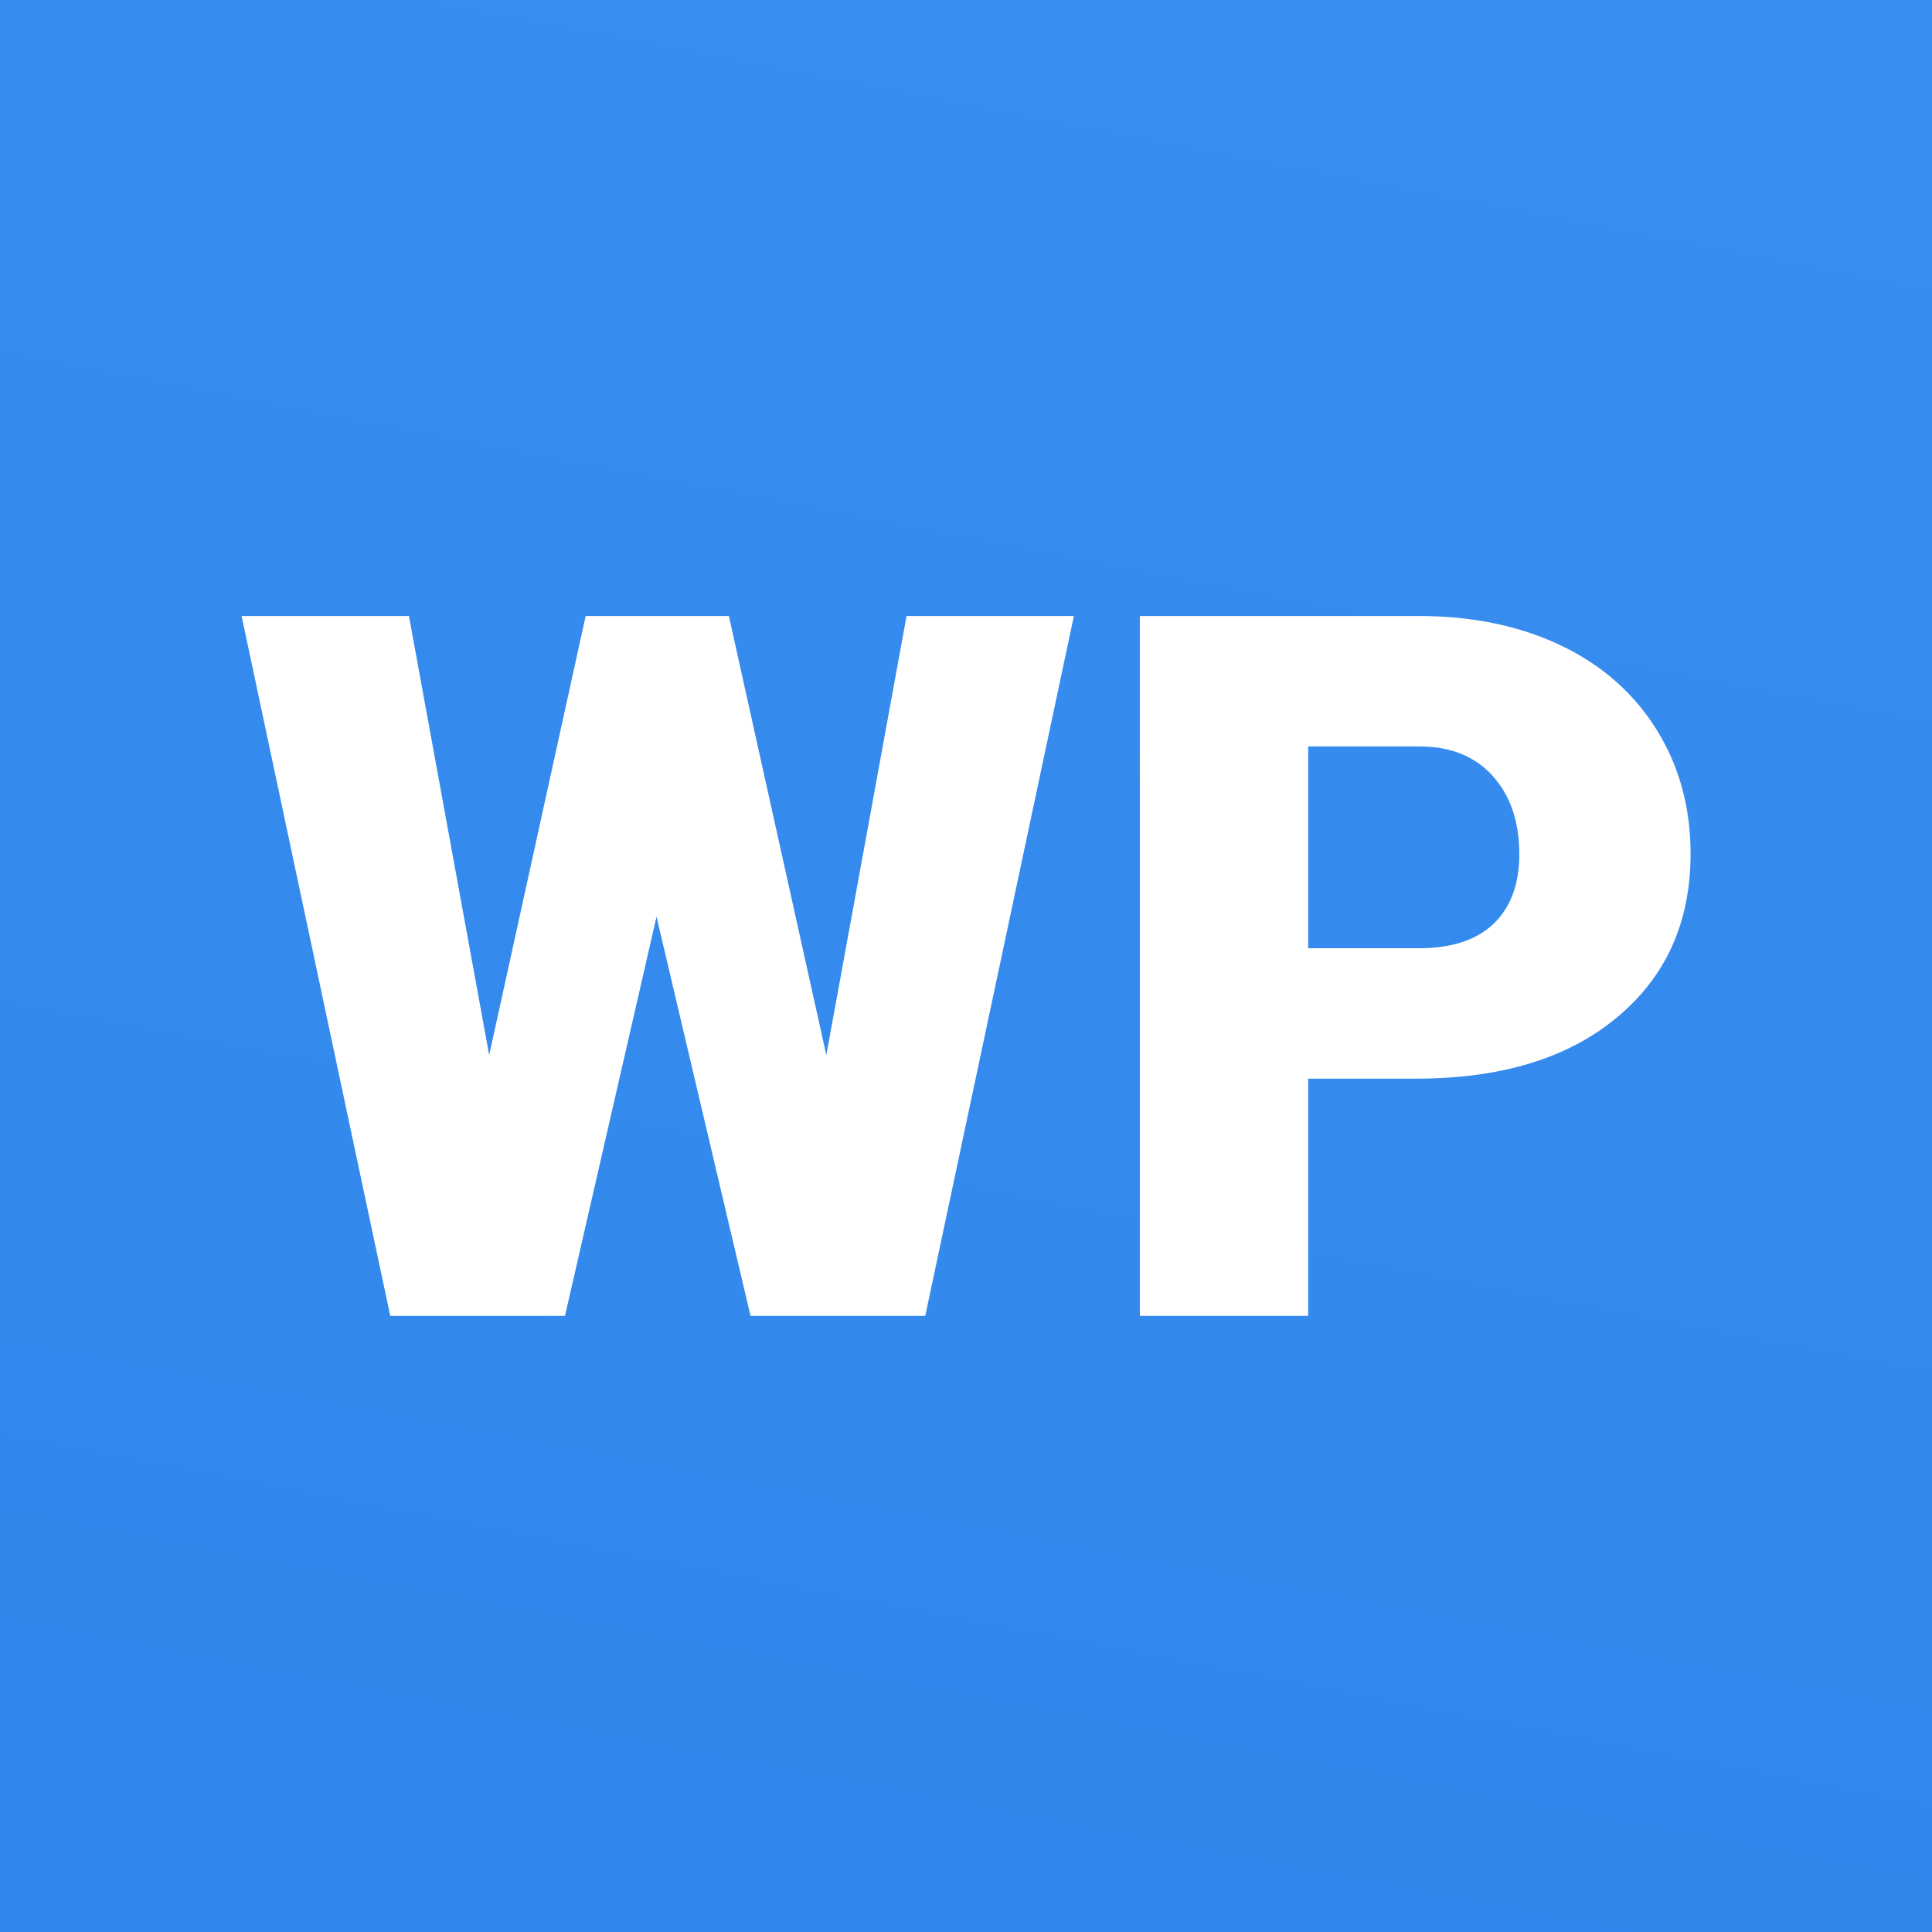 <svg xmlns="http://www.w3.org/2000/svg" version="1.1" xmlns:xlink="http://www.w3.org/1999/xlink" viewBox="0 0 200 200"><rect x="0" y="0" width="200" height="200" fill="#333333" stroke="none"/><rect width="200" height="200" fill="url('#gradient')"></rect><defs><linearGradient id="gradient" gradientTransform="rotate(101 0.5 0.5)"><stop offset="0%" stop-color="#398eef"></stop><stop offset="100%" stop-color="#3087eb"></stop></linearGradient></defs><g><g fill="#ffffff" transform="matrix(5.095,0,0,5.095,23.942,136.221)" stroke="#e4f0ff" stroke-width="0"><path d="M10.11-14.22L12.09-5.30L13.72-14.22L17.12-14.22L14.10 0L10.55 0L8.64-8.11L6.78 0L3.23 0L0.21-14.22L3.61-14.22L5.24-5.30L7.20-14.22L10.11-14.22ZM24.07-4.82L21.88-4.82L21.88 0L18.46 0L18.46-14.22L24.13-14.22Q25.76-14.22 27.02-13.62Q28.27-13.02 28.96-11.91Q29.65-10.80 29.65-9.39L29.65-9.39Q29.65-7.31 28.16-6.07Q26.67-4.82 24.07-4.82L24.07-4.82ZM21.88-11.57L21.88-7.47L24.13-7.47Q25.13-7.47 25.65-7.97Q26.17-8.47 26.17-9.38L26.17-9.38Q26.17-10.37 25.63-10.97Q25.10-11.56 24.17-11.57L24.17-11.57L21.88-11.57Z"></path></g></g></svg>